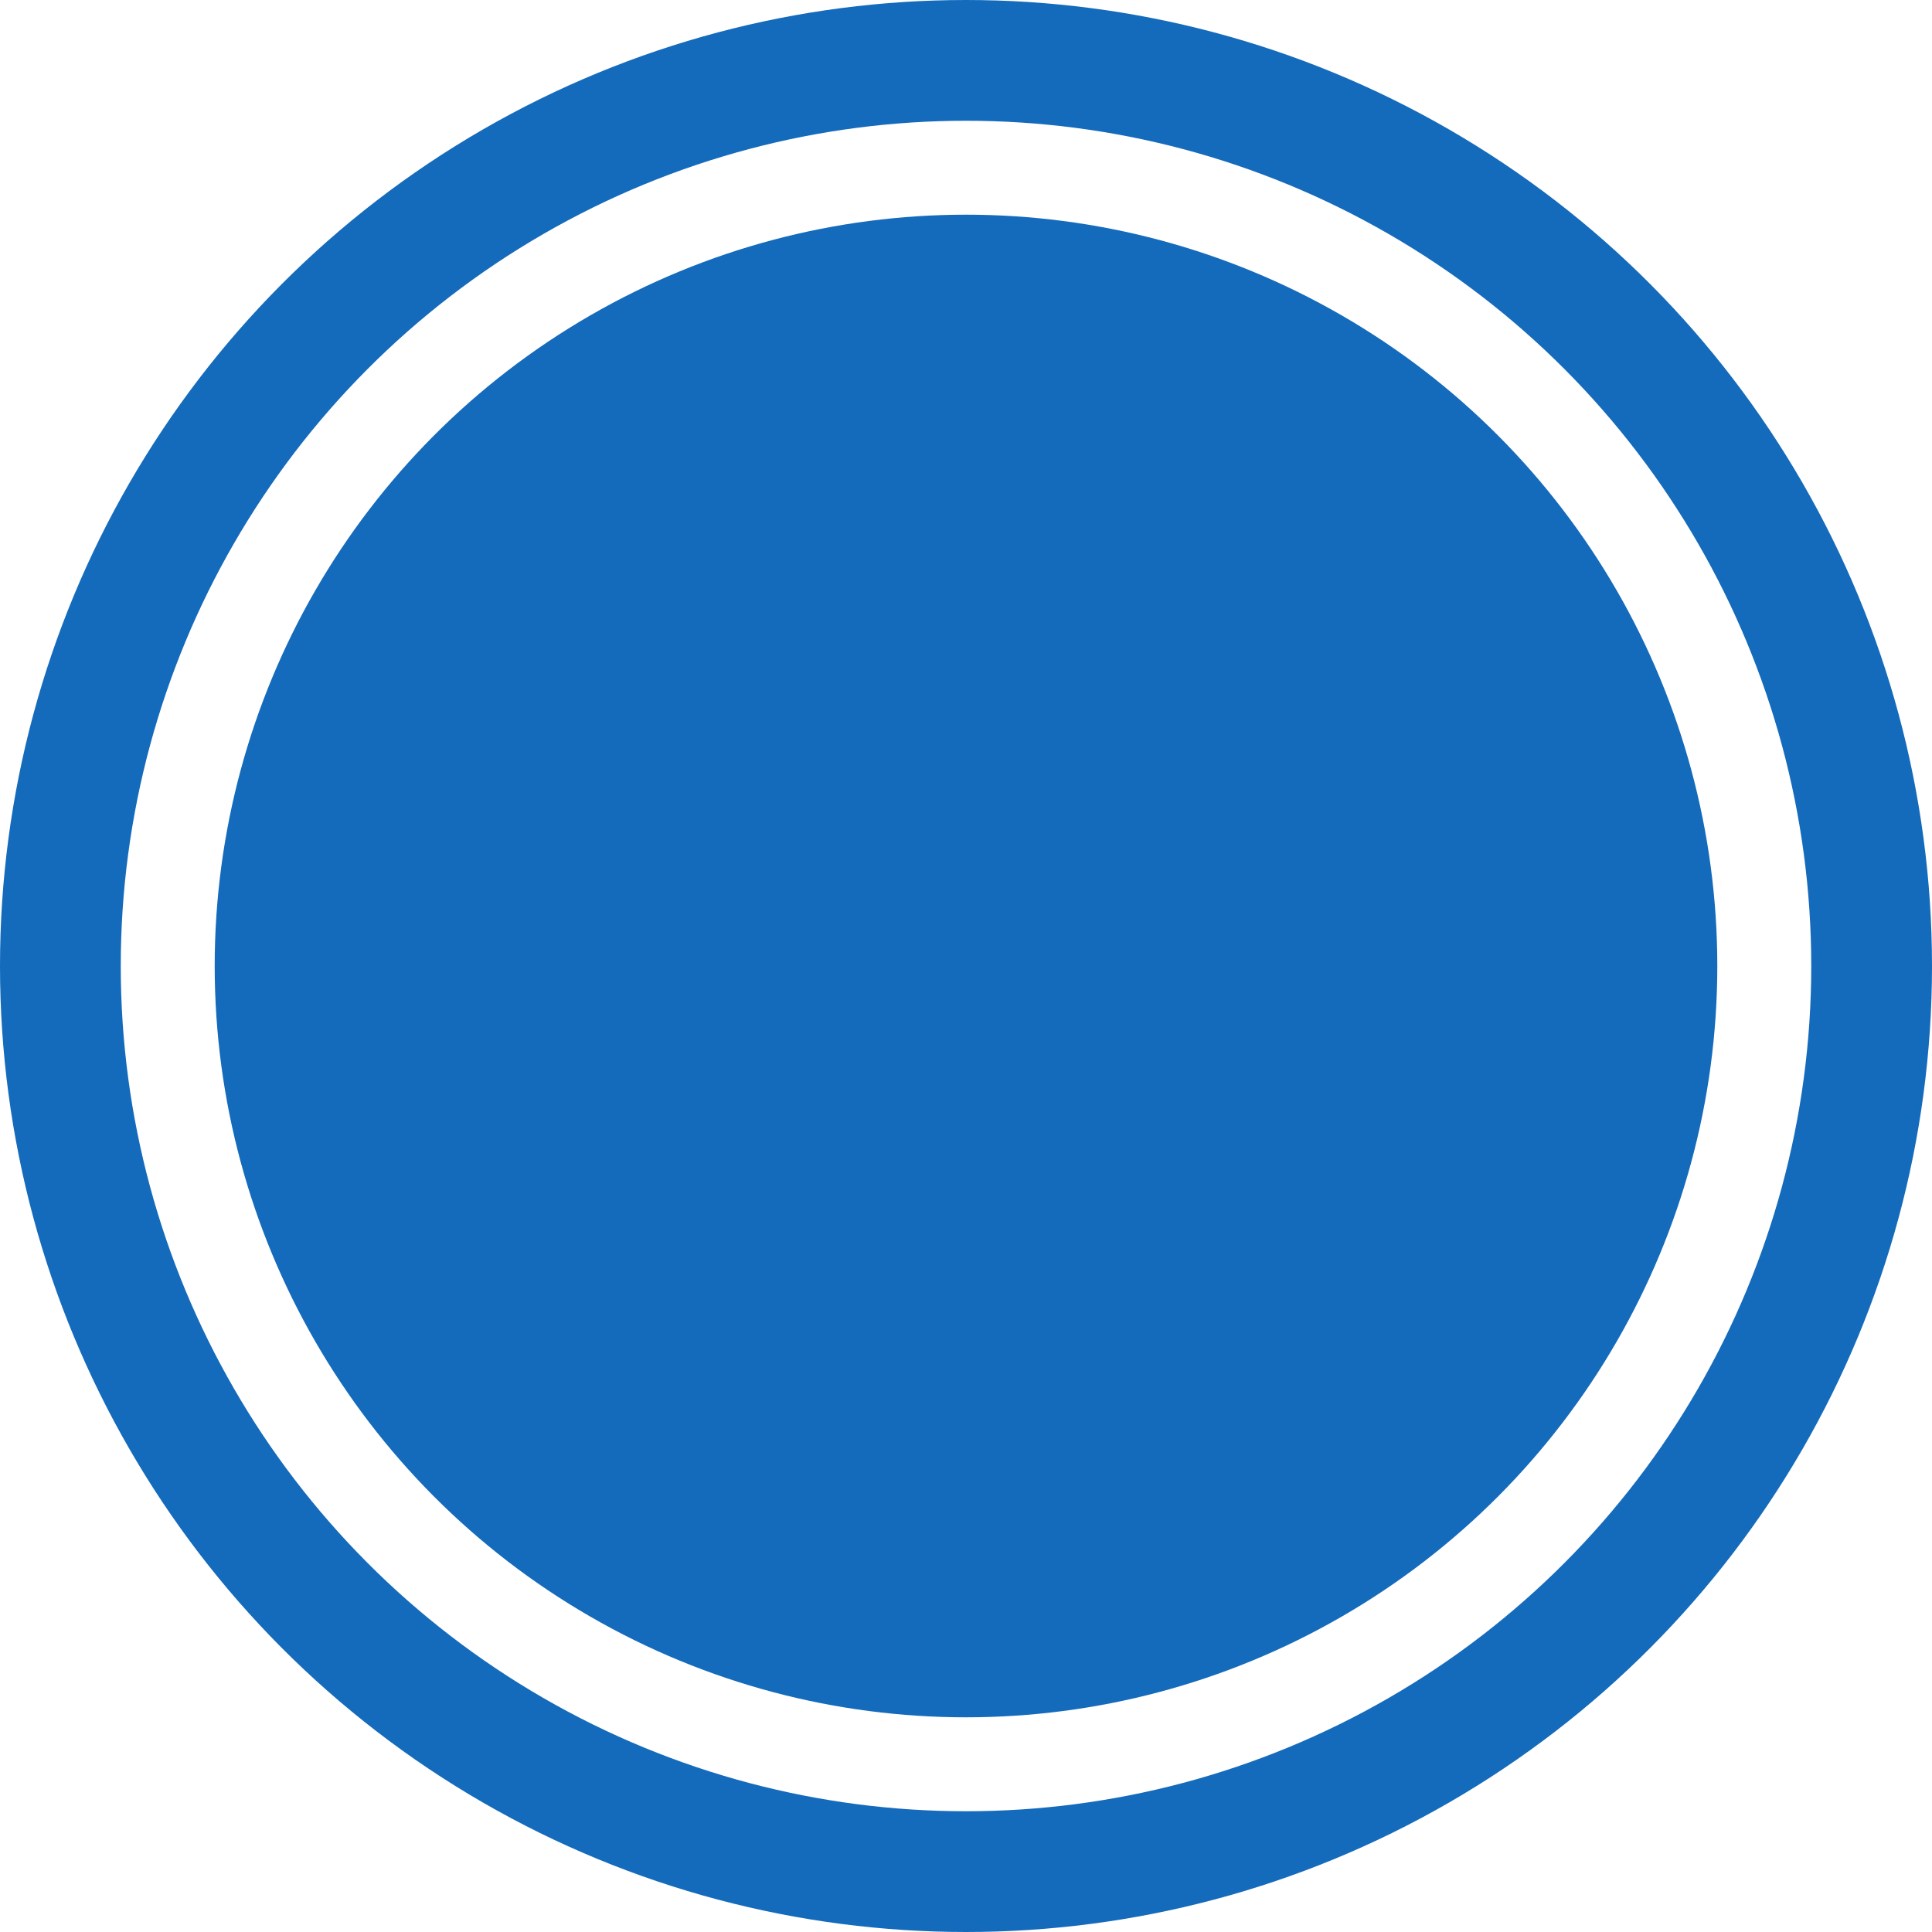 <svg width="32" height="32" viewBox="0 0 32 32" fill="none" xmlns="http://www.w3.org/2000/svg">
<circle cx="16" cy="16" r="15" stroke="#146ABB" stroke-width="2"/>
<circle cx="16" cy="16" r="12.444" fill="#146ABB"/>
</svg>
